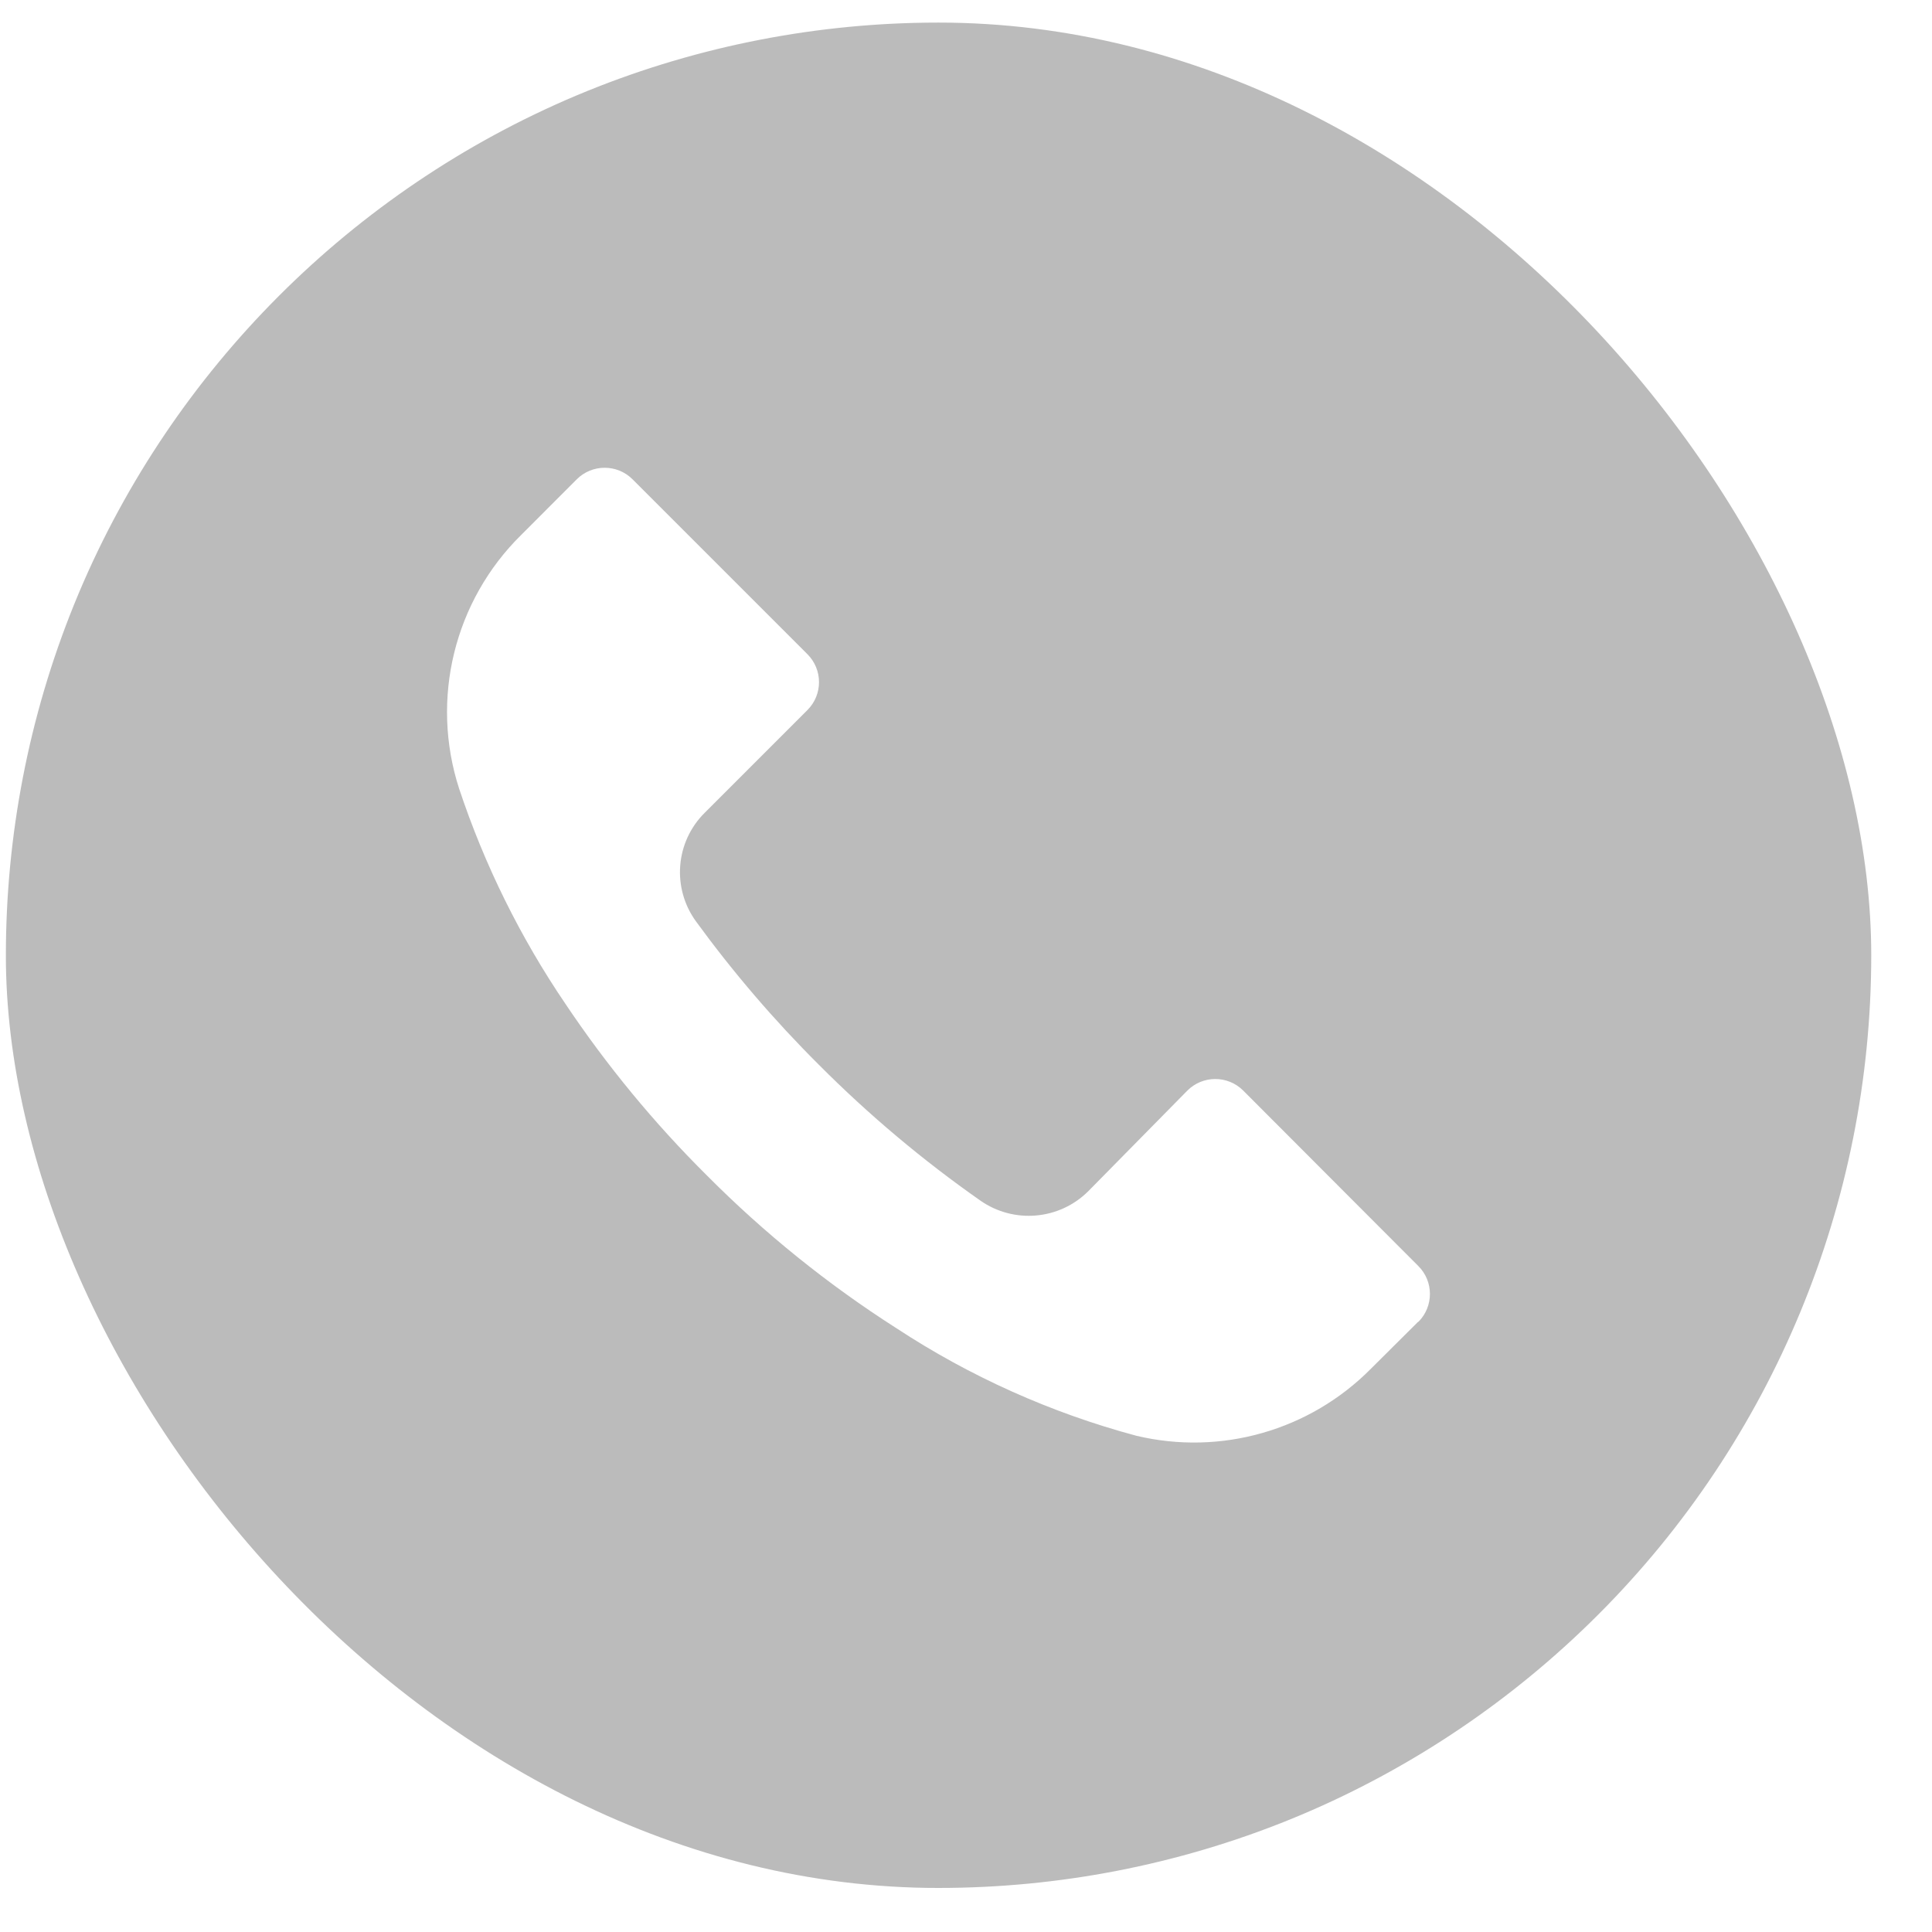 <svg width="29" height="29" viewBox="0 0 29 29" fill="none" xmlns="http://www.w3.org/2000/svg">
<g opacity="0.5">
<g clip-path="url(#clip0_47_22)">
<path d="M23.986 4.438C18.518 -1.029 9.654 -1.027 4.187 4.441C-1.279 9.909 -1.278 18.773 4.19 24.24C9.659 29.706 18.523 29.705 23.989 24.237C26.615 21.611 28.089 18.049 28.088 14.336C28.088 10.623 26.612 7.063 23.986 4.438ZM21.291 19.841C21.29 19.841 21.29 19.842 21.289 19.843V19.838L20.58 20.543C19.662 21.472 18.326 21.854 17.056 21.551C15.777 21.208 14.561 20.663 13.454 19.936C12.425 19.279 11.472 18.51 10.612 17.645C9.82 16.859 9.109 15.996 8.488 15.069C7.81 14.071 7.273 12.984 6.892 11.839C6.456 10.494 6.818 9.018 7.826 8.027L8.656 7.196C8.887 6.964 9.263 6.963 9.494 7.194C9.495 7.195 9.496 7.195 9.496 7.196L12.119 9.819C12.351 10.05 12.352 10.425 12.121 10.657C12.12 10.657 12.12 10.658 12.119 10.659L10.579 12.199C10.137 12.636 10.082 13.33 10.448 13.832C11.005 14.596 11.622 15.316 12.292 15.983C13.039 16.733 13.851 17.416 14.718 18.023C15.22 18.372 15.899 18.313 16.333 17.883L17.822 16.371C18.053 16.139 18.428 16.138 18.66 16.369C18.66 16.369 18.661 16.37 18.662 16.371L21.289 19.003C21.521 19.233 21.522 19.609 21.291 19.841Z" fill="#787878"/>
</g>
</g>
<defs>
<clipPath id="clip0_47_22">
<rect x="0.088" y="0.339" width="28" height="28" rx="14" fill="white"/>
</clipPath>
</defs>
</svg>

